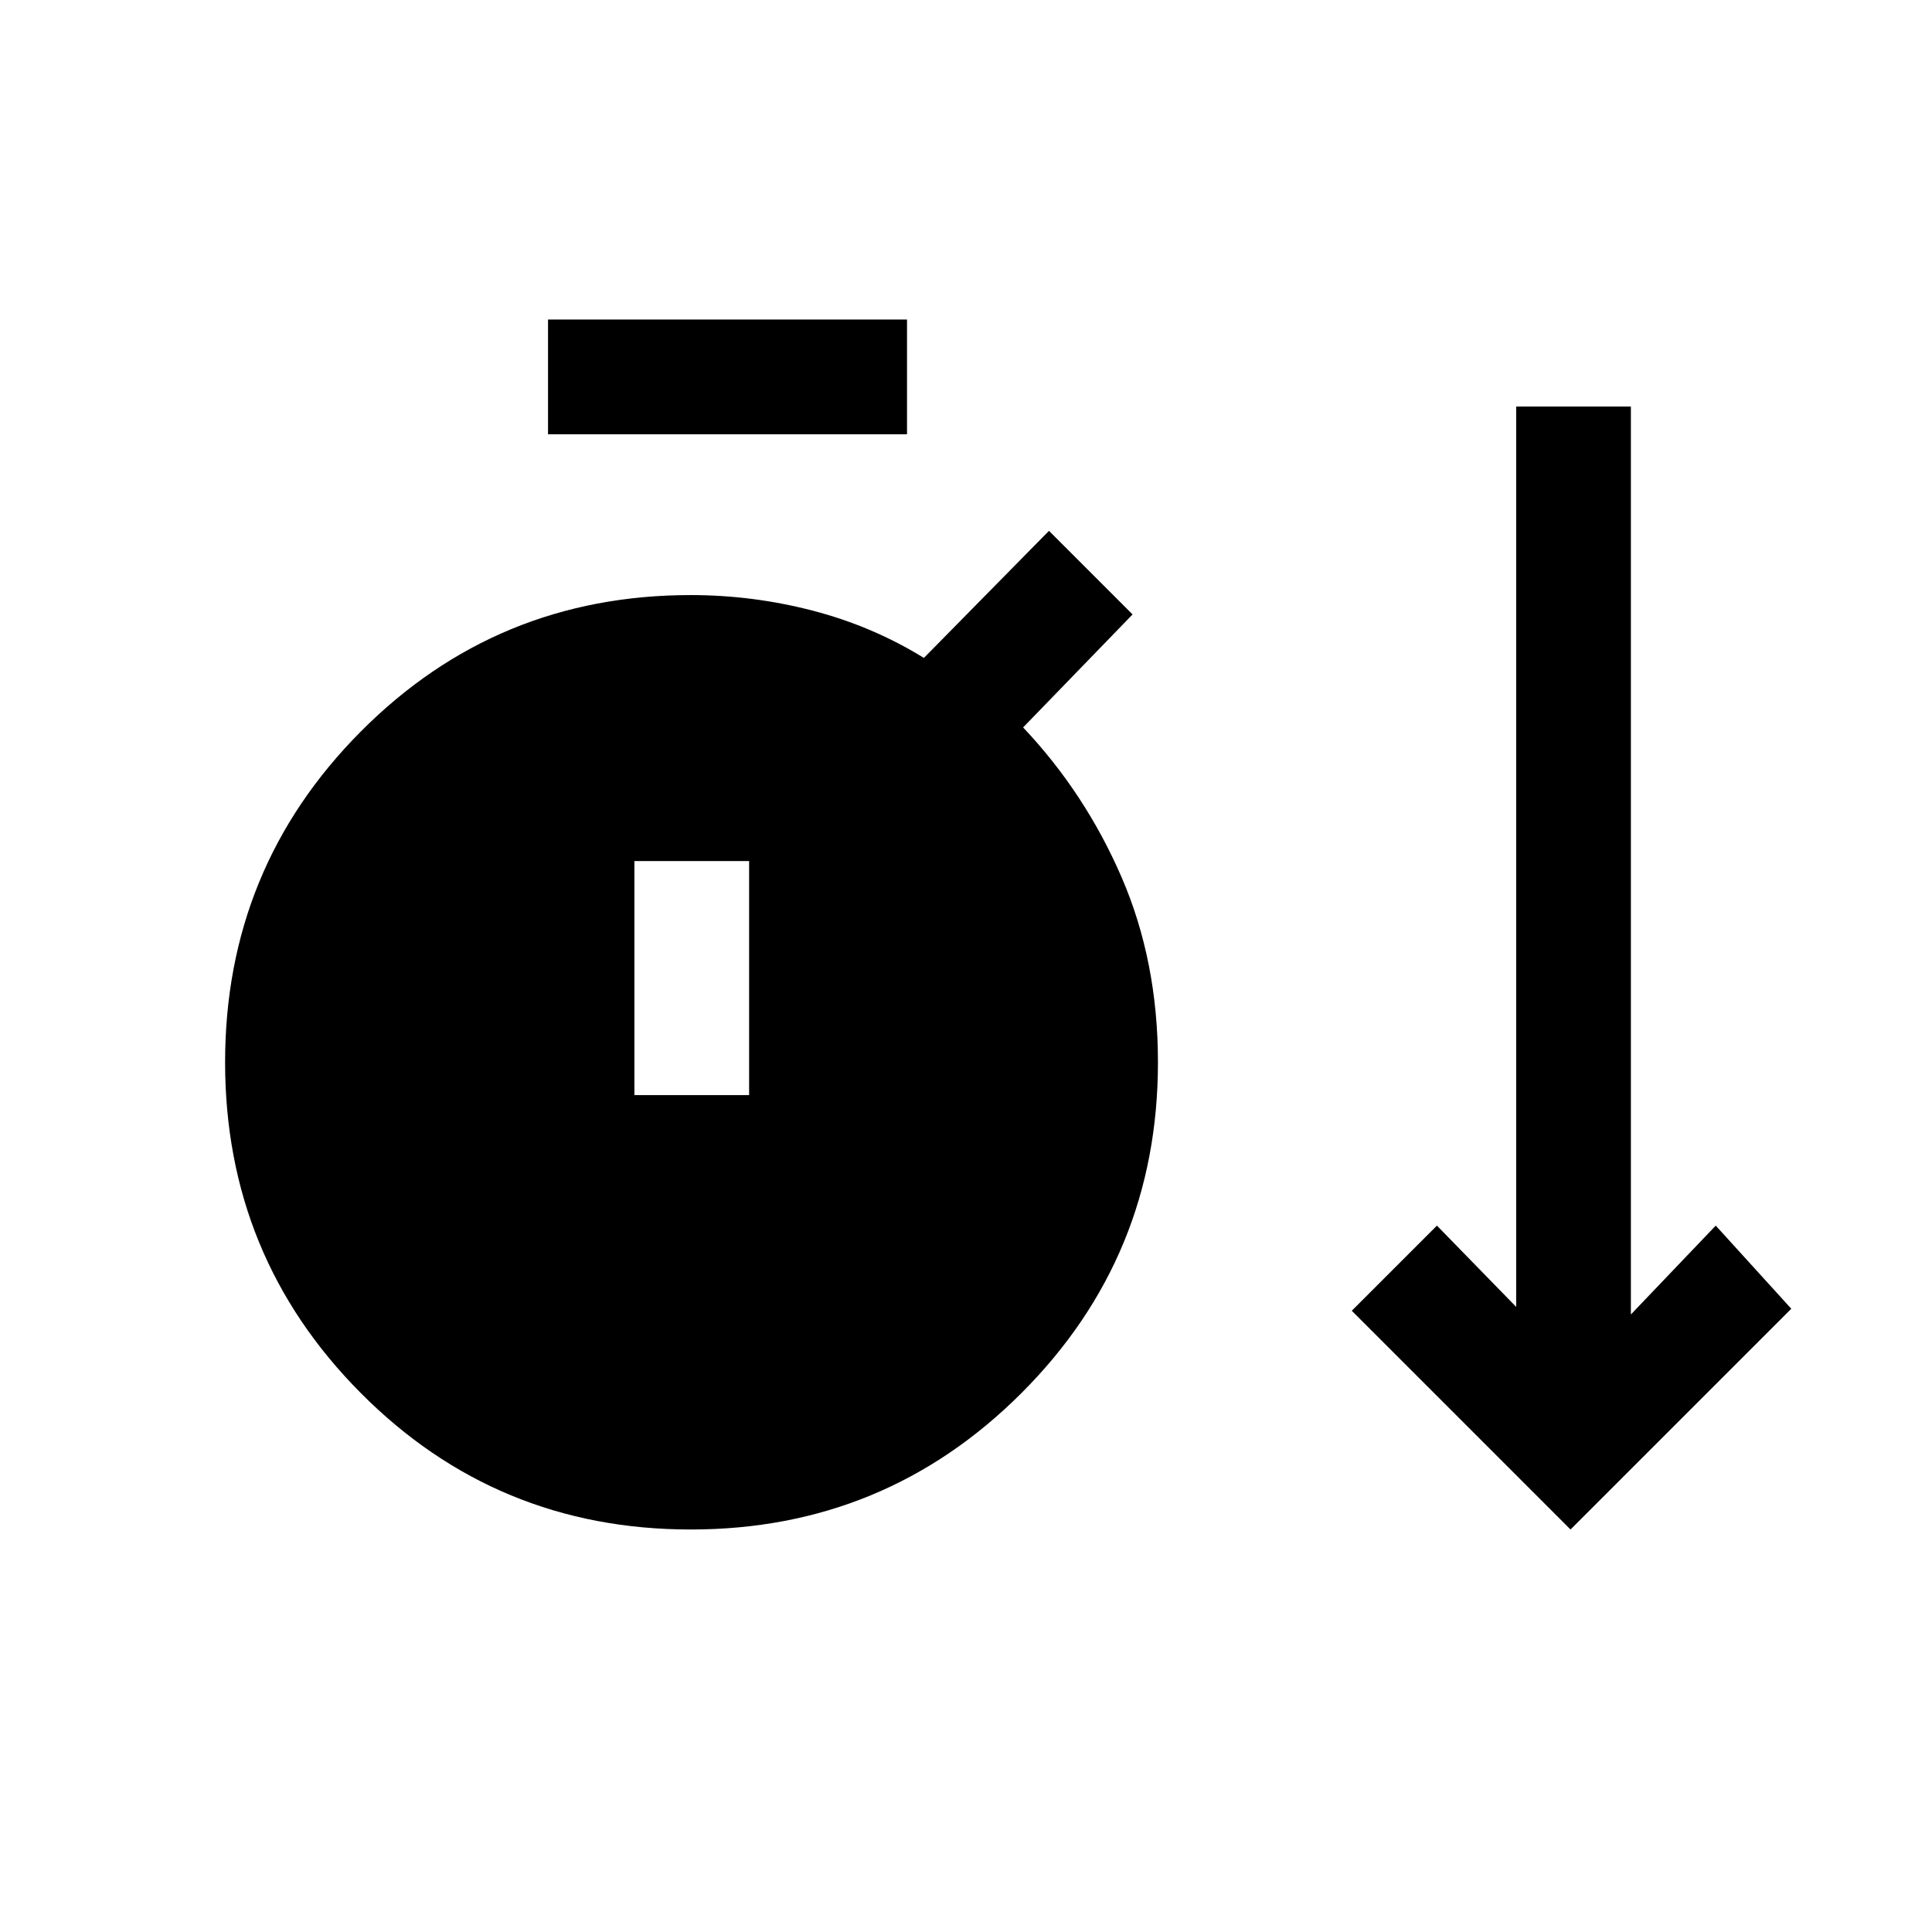 <svg xmlns="http://www.w3.org/2000/svg" height="20" viewBox="0 -960 960 960" width="20"><path d="M343.23-200q-96.54 0-163.96-67.81t-67.42-164.34q0-96.54 67.42-164.35 67.42-67.81 163.96-67.81 30.81 0 60.54 7.72 29.72 7.72 55.31 23.51l62.15-63.15 41.54 41.54-54.39 56.15q30.8 32.58 48.9 74.36 18.1 41.78 18.1 92.03 0 96.53-67.8 164.34Q439.77-200 343.23-200Zm437.15 0L671.69-308.69 714-351l39.38 40.38V-758h57v451.15L852.54-351l37.54 41.31L780.38-200ZM272.31-744.23v-57h178.38v57H272.31Zm42.92 328.38h57v-116.3h-57v116.3Z"/></svg>